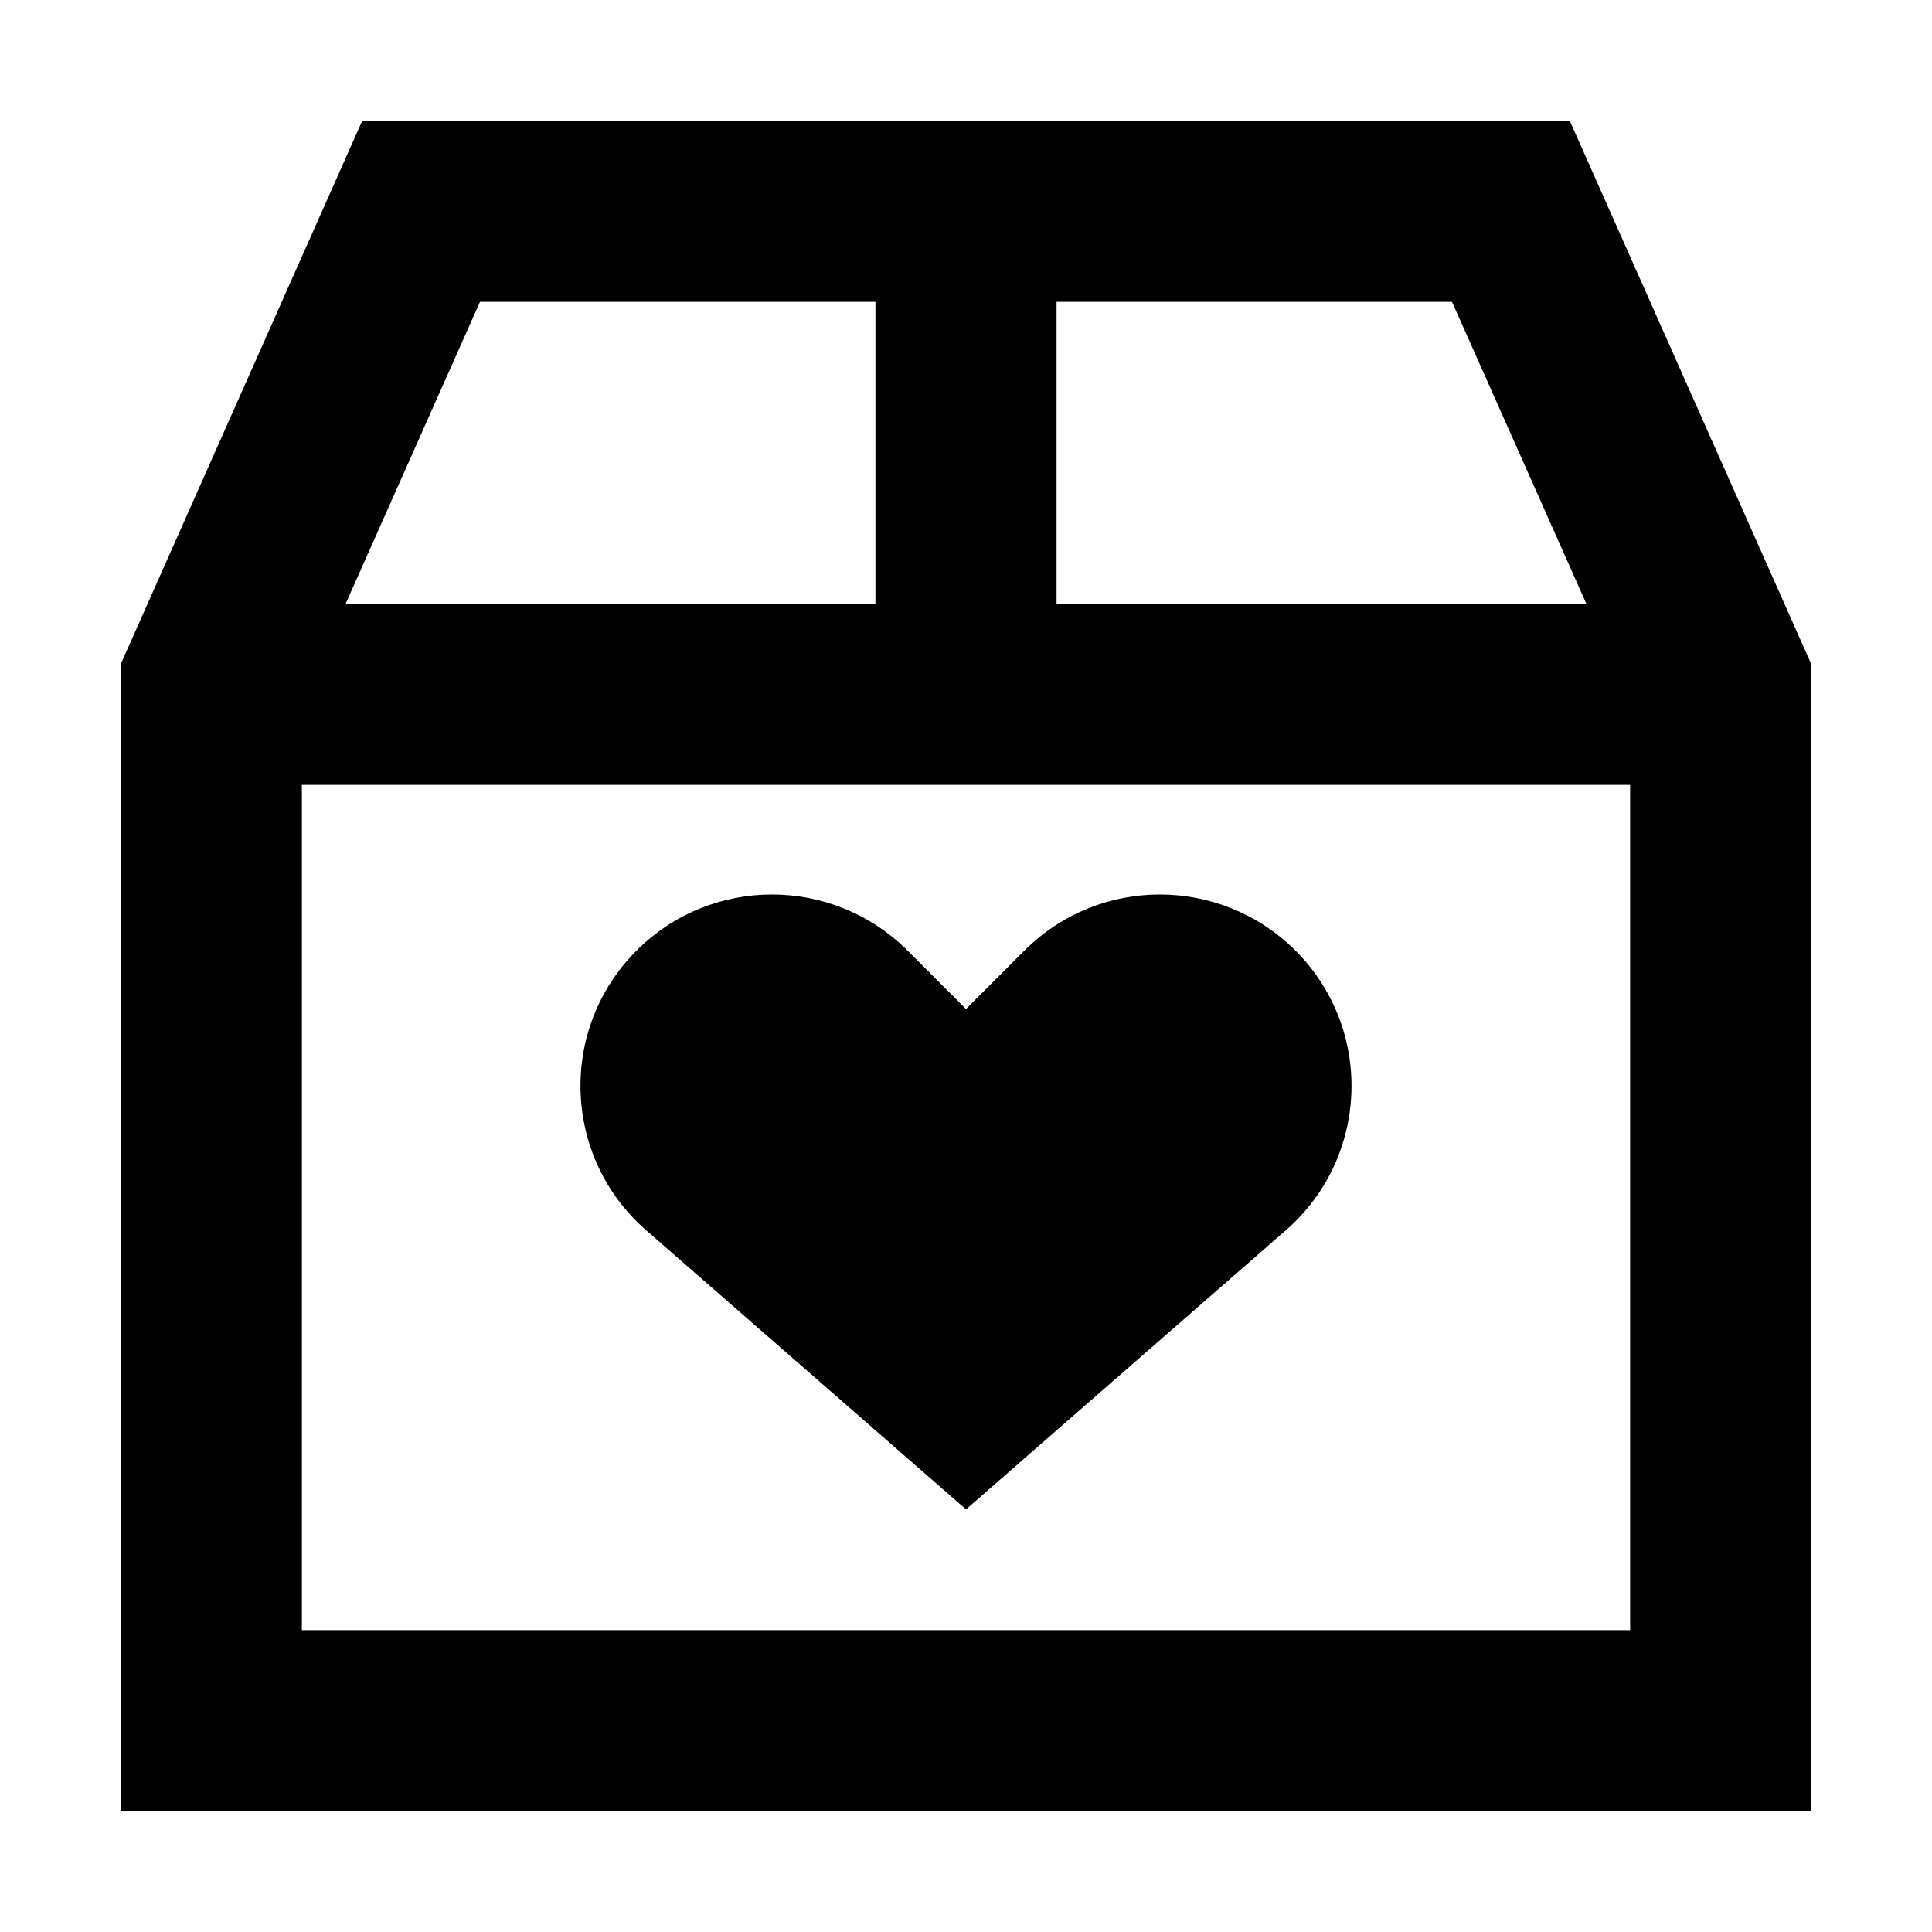 <svg xmlns="http://www.w3.org/2000/svg" width="24" height="24" viewBox="0 0 448 512">
    <path d="M200 160l0-80L95.2 80 59.6 160 200 160zm188.4 0L352.8 80 248 80l0 80 140.4 0zM48 208l0 224 352 0 0-224L48 208zM64 32l320 0 64 144 0 256 0 48-48 0L48 480 0 480l0-48L0 176 64 32zM224 400l-84.8-74c-22.1-19.3-23.3-53.3-2.5-74.1c19.8-19.8 51.9-19.8 71.8 0L224 267.4l15.5-15.5c19.8-19.8 51.9-19.8 71.8 0c20.8 20.8 19.6 54.8-2.5 74.1L224 400z"/>
</svg>